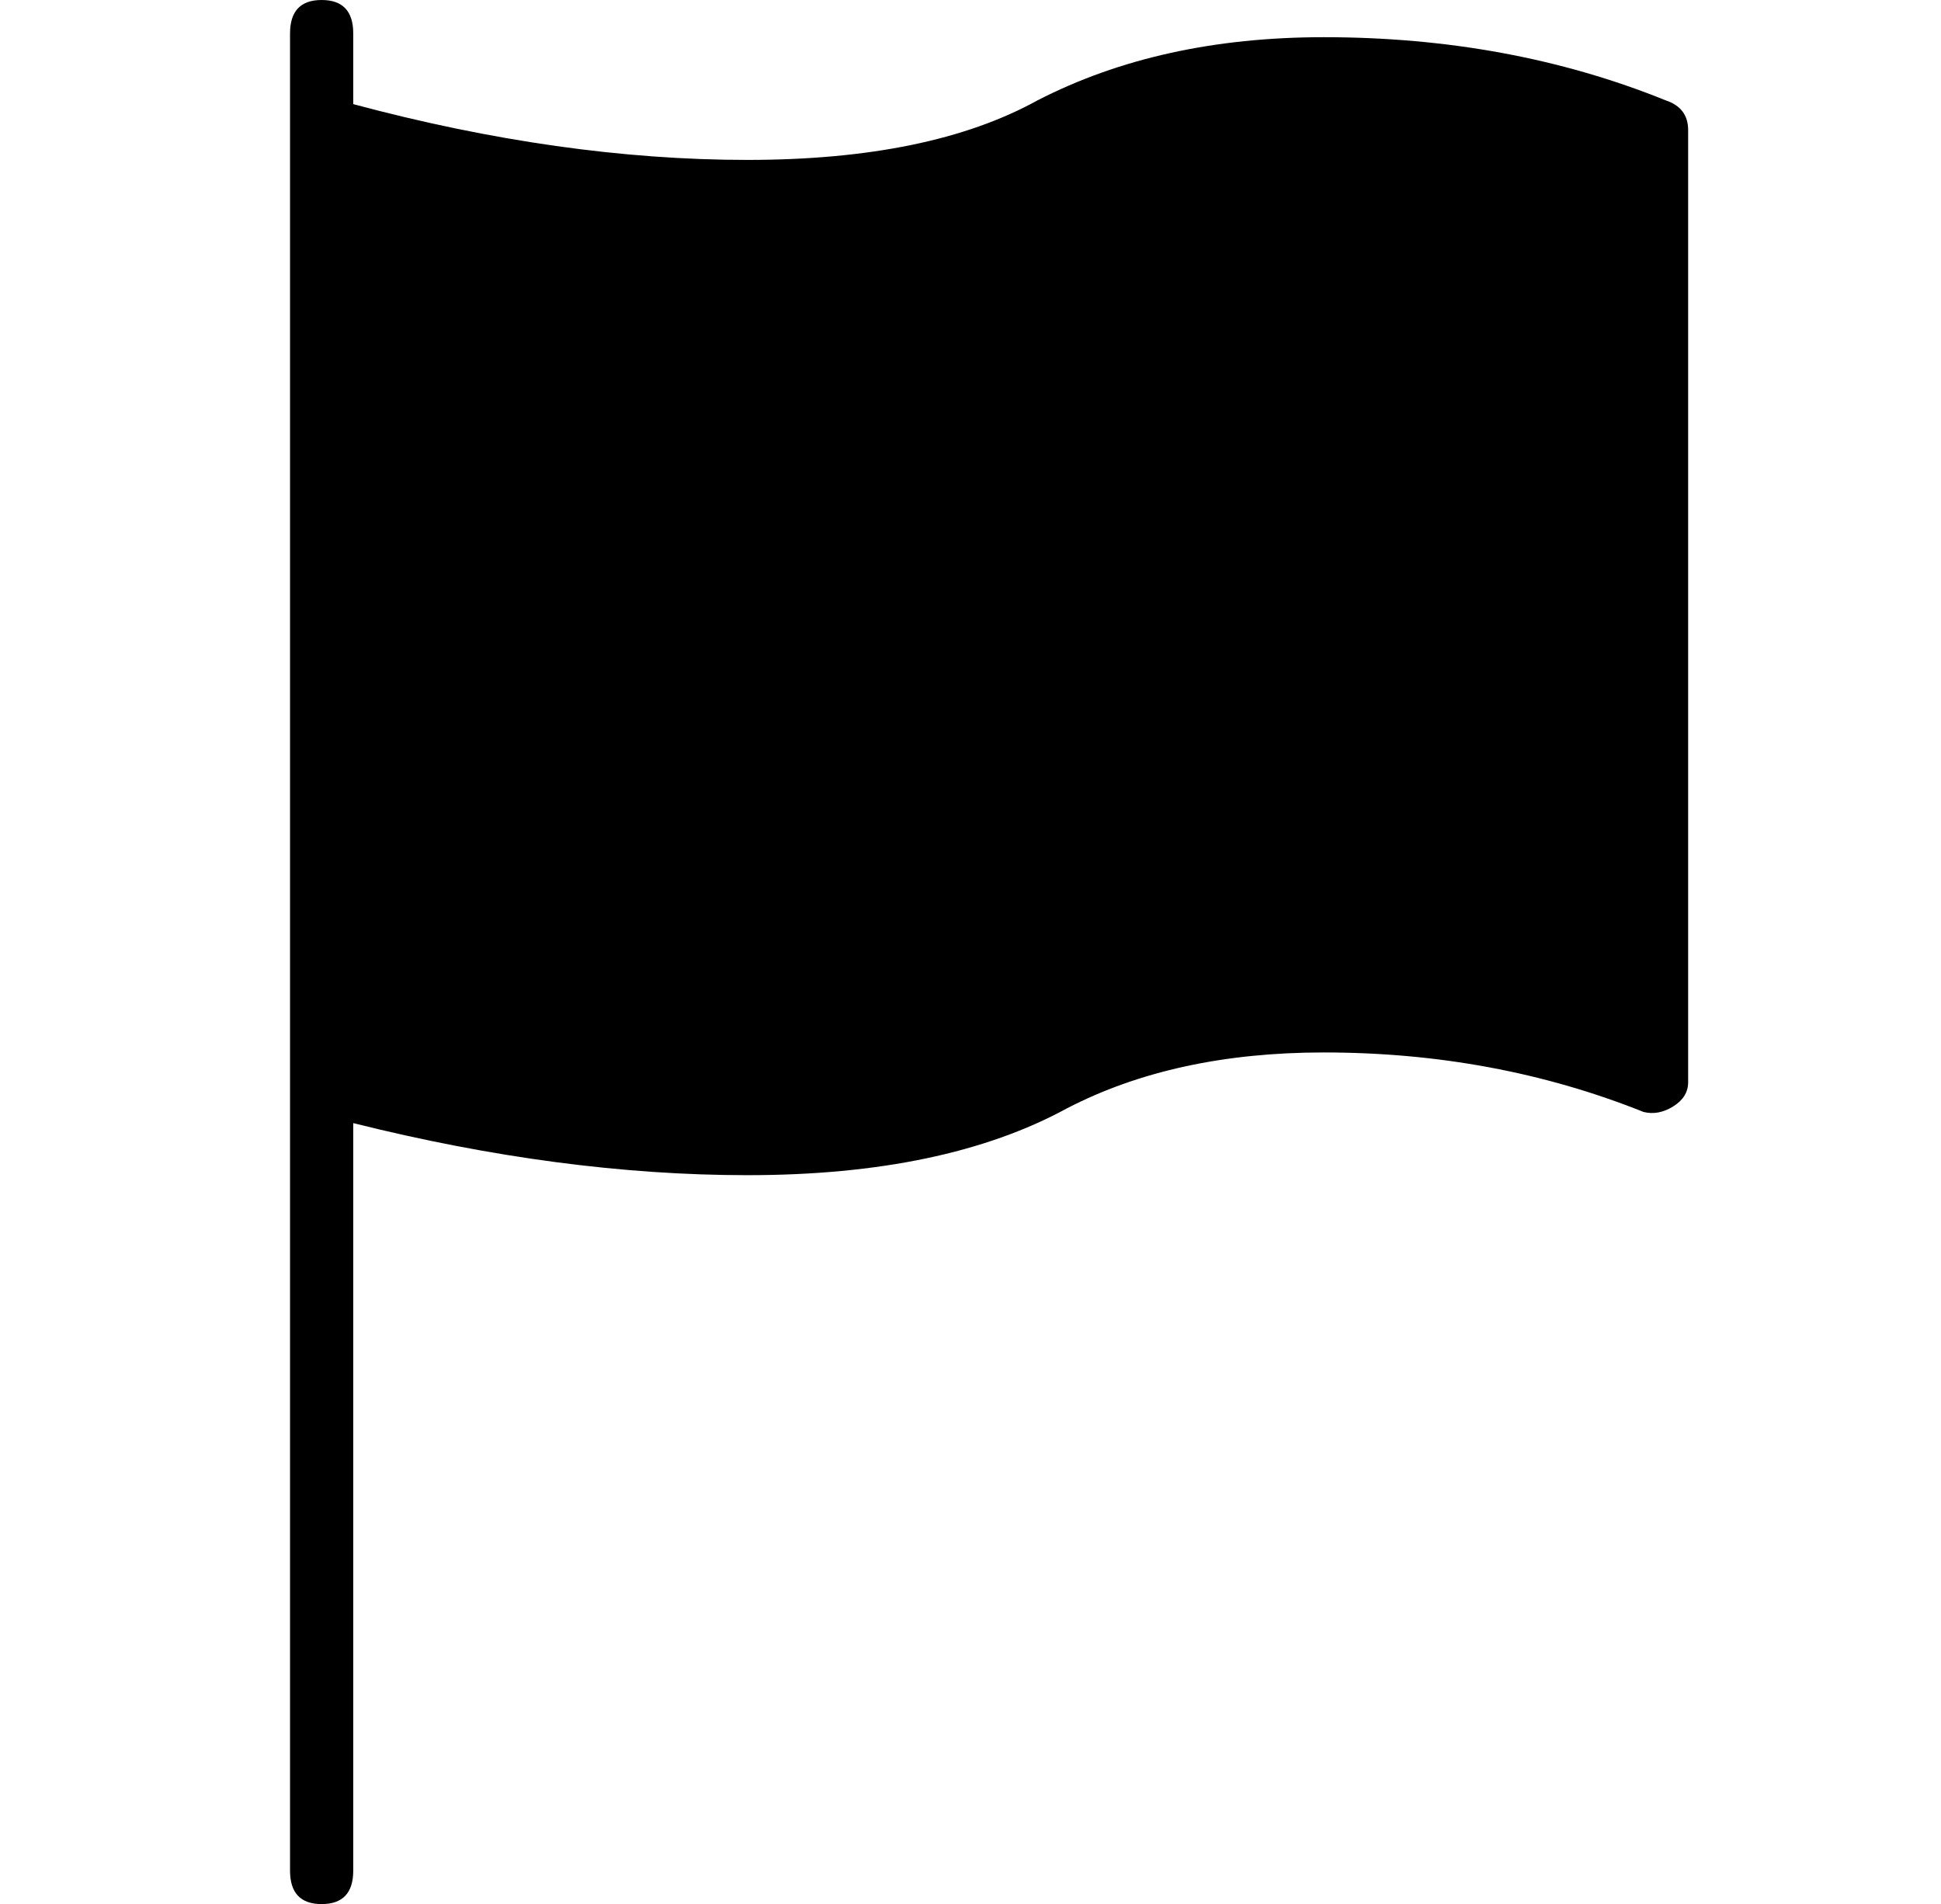 <?xml version="1.0" standalone="no"?>
<!DOCTYPE svg PUBLIC "-//W3C//DTD SVG 1.1//EN" "http://www.w3.org/Graphics/SVG/1.1/DTD/svg11.dtd" >
<svg xmlns="http://www.w3.org/2000/svg" xmlns:xlink="http://www.w3.org/1999/xlink" version="1.1" viewBox="-10 0 522 512">
  <g transform="matrix(1 0 0 -1 0 448)">
   <path fill="currentColor"
d="M438 421q6 -2 6 -8v-256q0 -4 -4 -6.5t-8 -1.5q-40 16 -86 16q-40 0 -69 -15q-33 -18 -86 -18q-50 0 -106 14v-201q0 -9 -8.5 -9t-8.5 9v212v9v247v1v25q0 9 8.5 9t8.5 -9v-19q56 -15 106 -15q49 0 78 16q33 17 77 17q50 0 92 -17z" />
  </g>

</svg>
